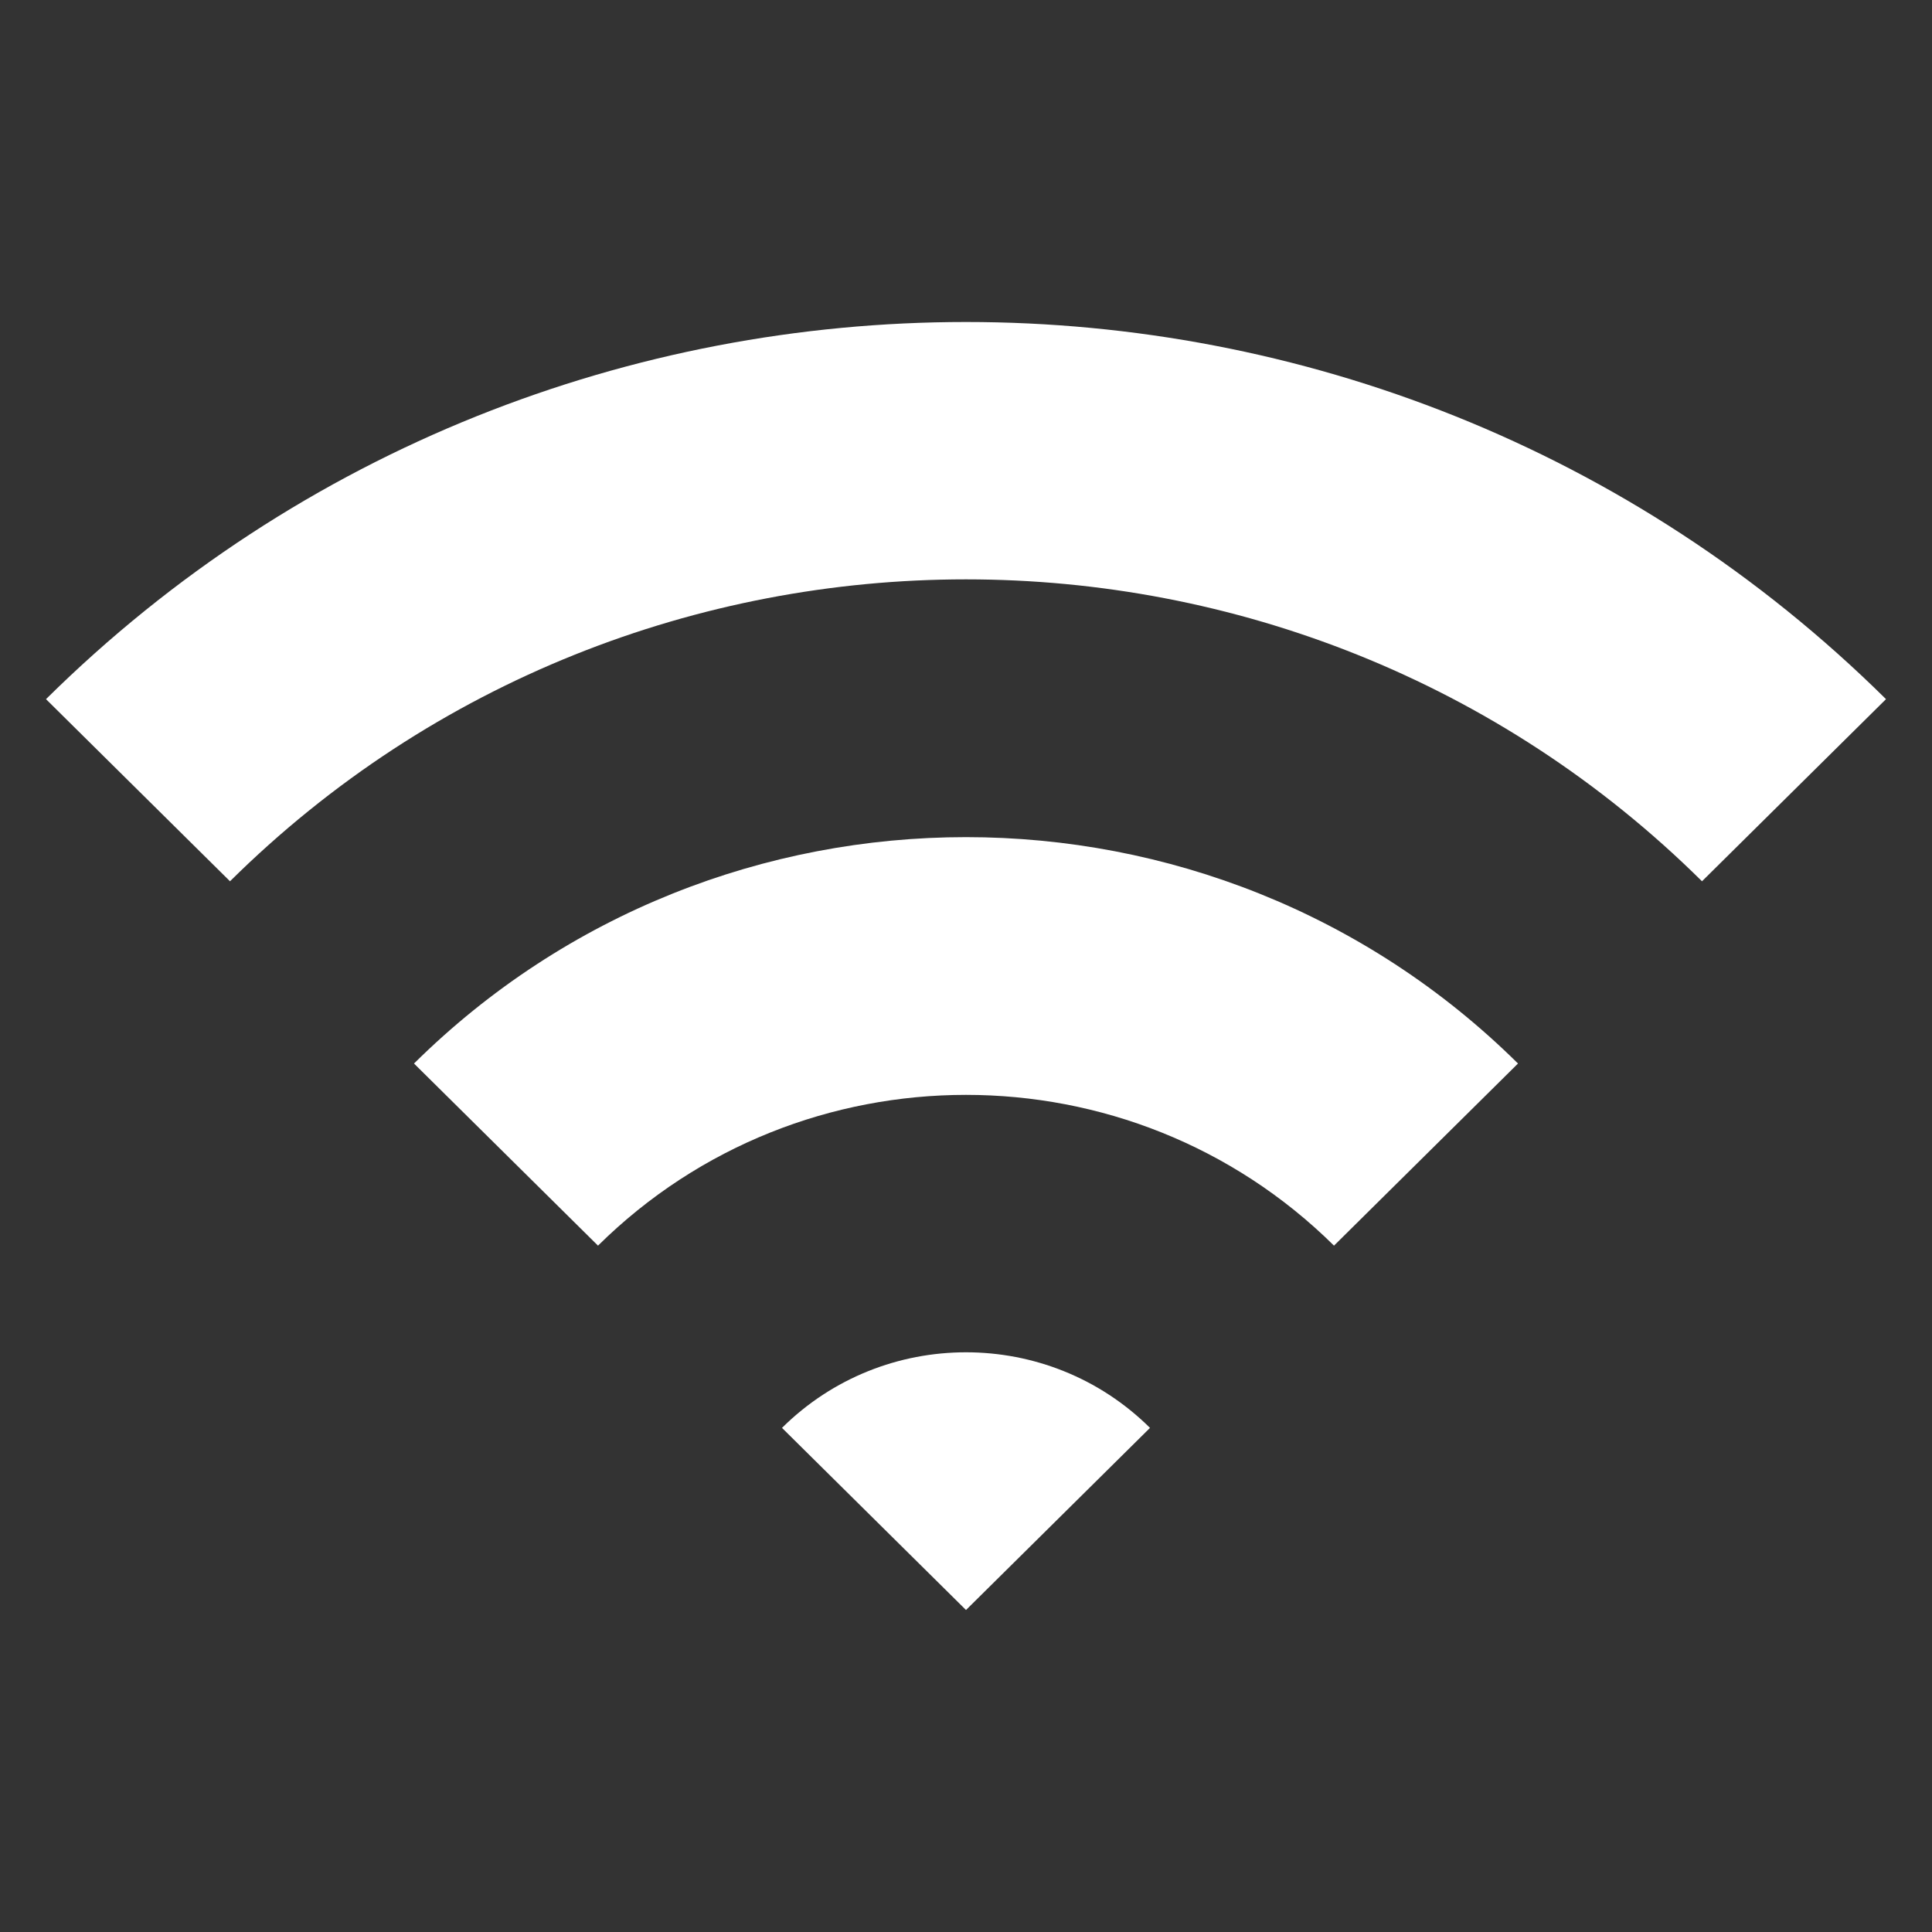 <?xml version="1.0" encoding="utf-8"?>
<!-- Generator: Adobe Illustrator 16.0.4, SVG Export Plug-In . SVG Version: 6.00 Build 0)  -->
<!DOCTYPE svg PUBLIC "-//W3C//DTD SVG 1.1 Tiny//EN" "http://www.w3.org/Graphics/SVG/1.1/DTD/svg11-tiny.dtd">
<svg version="1.1" baseProfile="tiny" id="Layer_1" xmlns:x="http://ns.adobe.com/Extensibility/1.0/" xmlns:i="http://ns.adobe.com/AdobeIllustrator/10.0/" xmlns:graph="http://ns.adobe.com/Graphs/1.0/"
	 xmlns="http://www.w3.org/2000/svg" xmlns:xlink="http://www.w3.org/1999/xlink" xmlns:a="http://ns.adobe.com/AdobeSVGViewerExtensions/3.0/"
	 x="0px" y="0px" width="42px" height="42px" viewBox="0 0 42 42" xml:space="preserve">
<rect x="0" y="0" width="42" height="42" fill="#333333" stroke="none"/>
<path fill-rule="evenodd" d="M25,31.041c-2.21-2.191-5.79-2.191-8,0L21,35L25,31.041z M33,23.12c-6.63-6.562-17.37-6.562-24,0
	l4,3.959c4.42-4.37,11.58-4.37,16,0L33,23.12z M41,15.199c-11.05-10.932-28.95-10.932-40,0l4,3.959c8.84-8.751,23.16-8.751,32,0
	L41,15.199z" fill="#FFFFFF"/>
</svg>